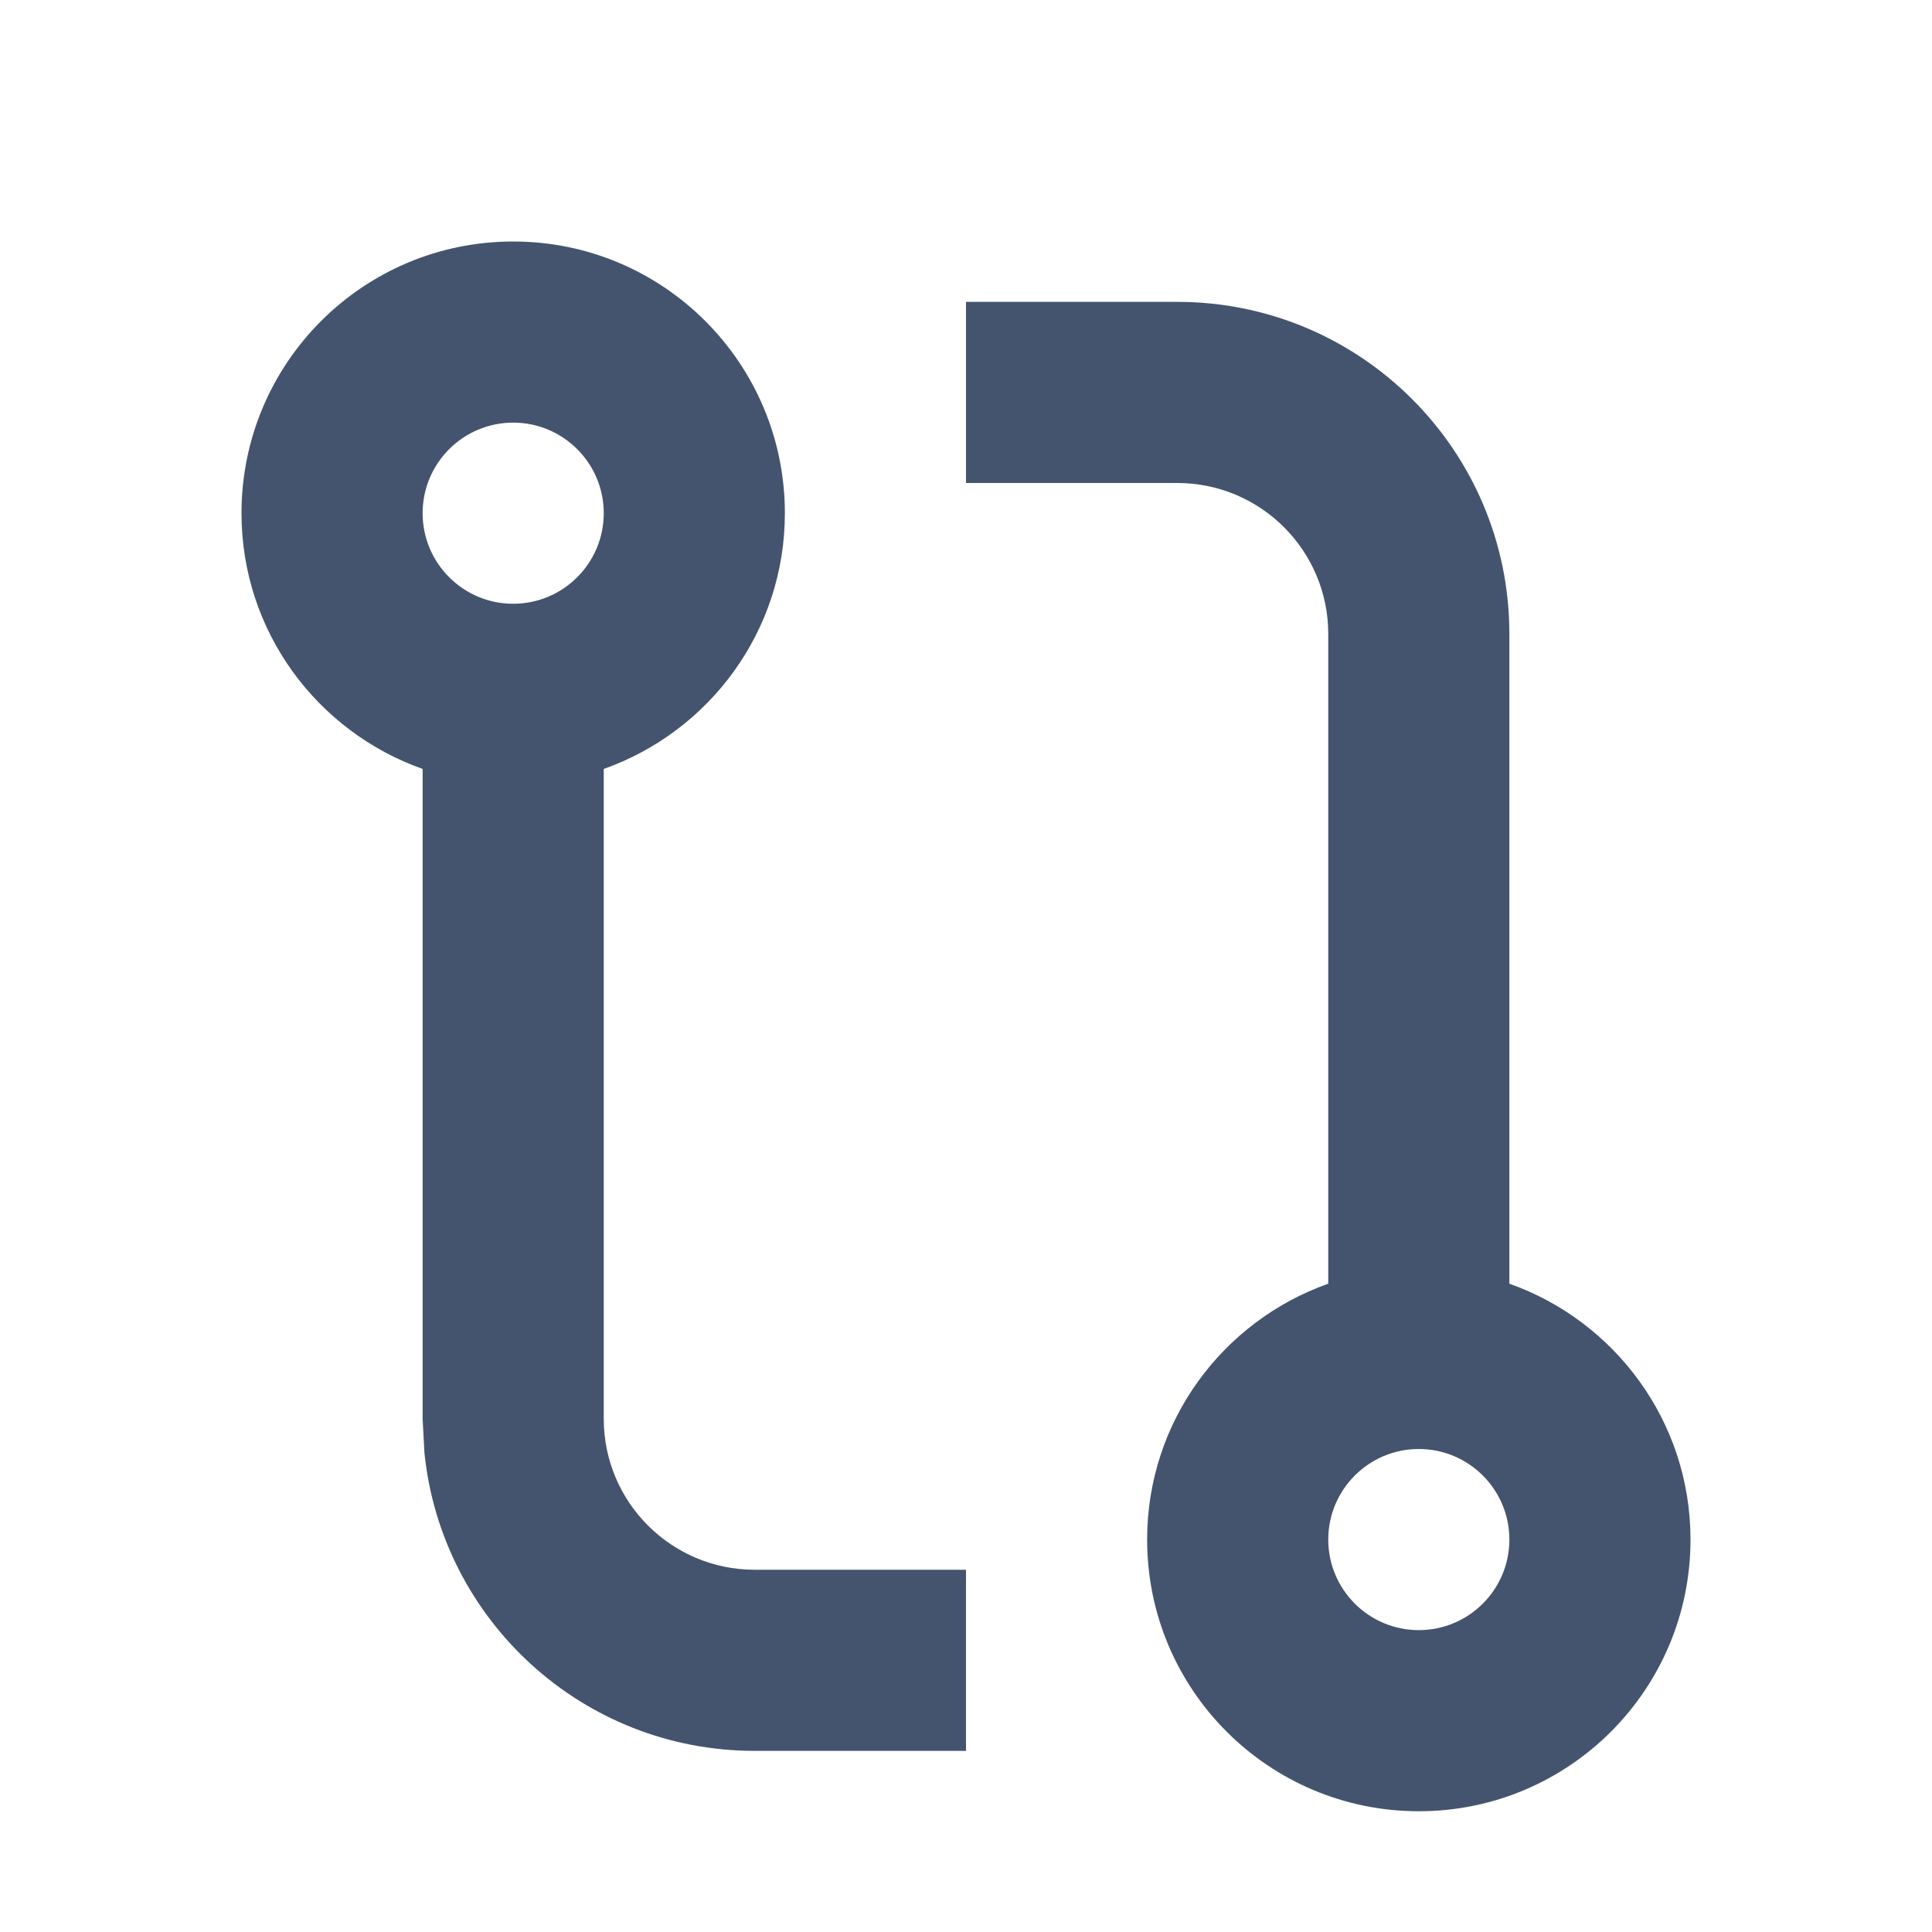 <svg width="16" height="16" viewBox="0 0 16 16" fill="none" xmlns="http://www.w3.org/2000/svg">
<path d="M12.5 12.75C12.5 12.336 12.164 12 11.75 12C11.336 12 11 12.336 11 12.75C11 13.164 11.336 13.5 11.75 13.5C12.164 13.5 12.5 13.164 12.5 12.75ZM5 4.25C5 3.836 4.664 3.5 4.25 3.5C3.836 3.5 3.5 3.836 3.5 4.25C3.5 4.664 3.836 5 4.25 5C4.664 5 5 4.664 5 4.25ZM14 12.75C14 13.993 12.993 15 11.75 15C10.507 15 9.5 13.993 9.5 12.75C9.5 11.771 10.127 10.94 11 10.631V5.25C11 4.56 10.44 4 9.75 4H8V2.5H9.75C11.269 2.5 12.5 3.731 12.5 5.25V10.631C13.373 10.94 14 11.771 14 12.75ZM6.5 4.25C6.5 5.229 5.873 6.059 5 6.368V11.75C5 12.44 5.56 13 6.25 13H8V14.5H6.25C4.826 14.5 3.656 13.418 3.515 12.031L3.5 11.75V6.368C2.627 6.059 2 5.229 2 4.25C2 3.007 3.007 2 4.25 2C5.493 2 6.5 3.007 6.5 4.25Z" fill="#44546F"/>
</svg>
